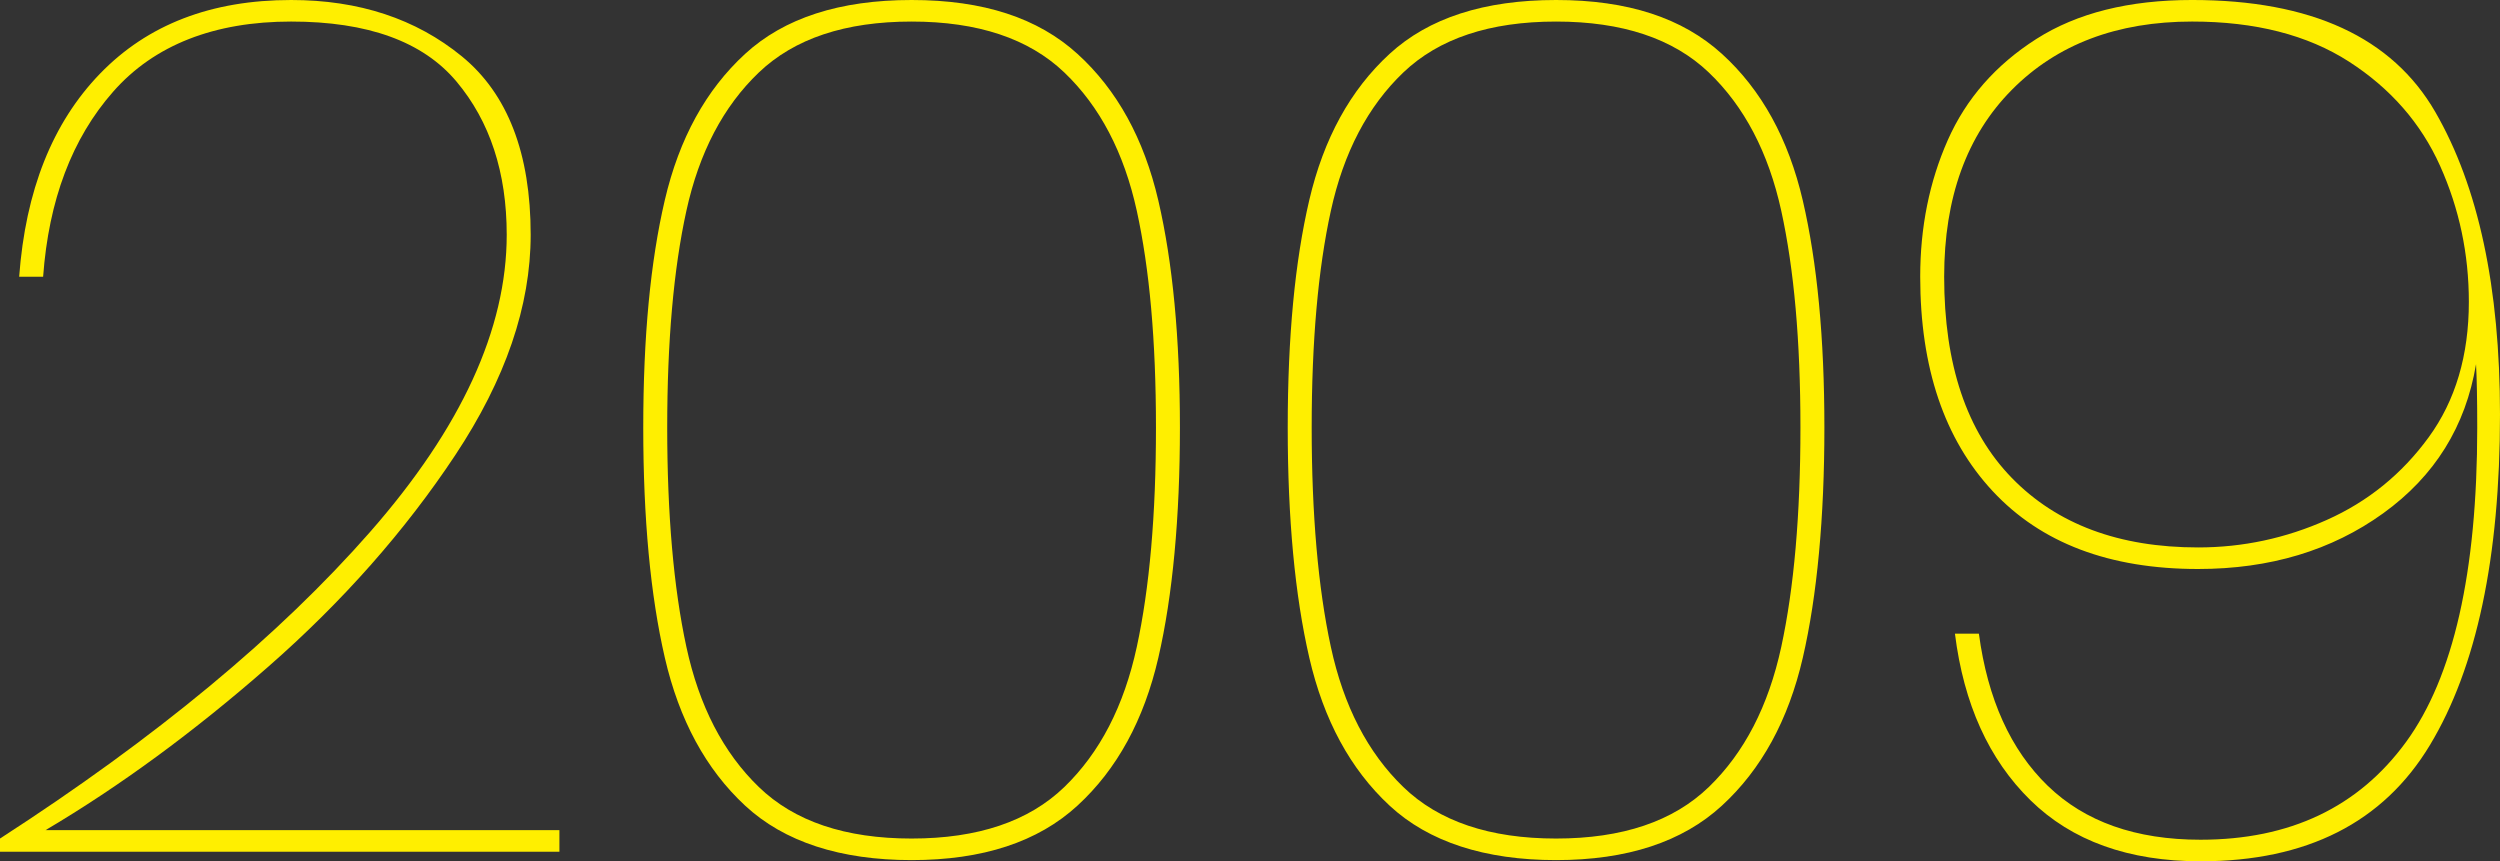 <?xml version="1.0" encoding="UTF-8"?><svg id="a" xmlns="http://www.w3.org/2000/svg" viewBox="0 0 1920 661.47"><rect x="0" y="0" width="1920" height="661.47" fill="#333333" stroke="none"/><defs><style>.b{fill:#ffef00;}</style></defs><path class="b" d="M284.28,408.47c69.92-79.72,104.88-155.78,104.88-228.16,0-47.84-12.88-87.08-38.64-117.76-25.76-30.66-68.08-46-126.96-46s-105.04,17.94-136.62,53.82c-31.6,35.88-49.54,83.26-53.82,142.14H14.72c4.9-66.24,25.6-118.22,62.1-155.94C113.3,18.86,162.22,0,223.56,0c52.12,0,95.82,14.42,131.1,43.24,35.26,28.84,52.9,74.52,52.9,137.08,0,54.6-19.32,111.02-57.96,169.28-38.64,58.27-86.48,112.4-143.52,162.38-57.04,50-114.08,91.85-171.12,125.58H429.63v16.56H0v-10.12c119.6-77.28,214.36-155.78,284.28-235.52Z"/><path class="b" d="M510.58,153.64c11.04-47.22,31.58-84.64,61.64-112.24C602.26,13.8,644.9,0,700.1,0s97.06,13.8,127.42,41.4,51.06,65.18,62.1,112.7c11.04,47.54,16.56,105.65,16.56,174.34s-5.52,128.8-16.56,176.64c-11.04,47.84-31.74,85.72-62.1,113.62-30.36,27.92-72.84,41.86-127.42,41.86s-97.84-13.94-127.88-41.86c-30.06-27.9-50.6-65.78-61.64-113.62-11.04-47.84-16.56-106.72-16.56-176.64s5.52-127.56,16.56-174.8Zm362.48,8.28c-9.82-44.76-28.38-80.18-55.66-106.26-27.3-26.06-66.4-39.1-117.3-39.1s-90.01,13.04-117.3,39.1c-27.3,26.08-45.86,61.5-55.66,106.26-9.82,44.78-14.72,100.28-14.72,166.52s4.9,122.98,14.72,168.36c9.8,45.4,28.36,81.28,55.66,107.64,27.28,26.38,66.38,39.56,117.3,39.56s90-13.18,117.3-39.56c27.28-26.36,45.84-62.24,55.66-107.64,9.8-45.38,14.72-101.5,14.72-168.36s-4.92-121.74-14.72-166.52Z"/><path class="b" d="M1005.53,153.64c11.04-47.22,31.58-84.64,61.64-112.24,30.04-27.6,72.68-41.4,127.88-41.4s97.06,13.8,127.42,41.4c30.36,27.6,51.06,65.18,62.1,112.7,11.04,47.54,16.56,105.65,16.56,174.34s-5.52,128.8-16.56,176.64c-11.04,47.84-31.74,85.72-62.1,113.62-30.36,27.92-72.84,41.86-127.42,41.86s-97.84-13.94-127.88-41.86c-30.06-27.9-50.6-65.78-61.64-113.62-11.04-47.84-16.56-106.72-16.56-176.64s5.52-127.56,16.56-174.8Zm362.48,8.28c-9.82-44.76-28.38-80.18-55.66-106.26-27.3-26.06-66.4-39.1-117.3-39.1s-90.01,13.04-117.3,39.1c-27.3,26.08-45.86,61.5-55.66,106.26-9.82,44.78-14.72,100.28-14.72,166.52s4.9,122.98,14.72,168.36c9.8,45.4,28.36,81.28,55.66,107.64,27.28,26.38,66.38,39.56,117.3,39.56s90-13.18,117.3-39.56c27.28-26.36,45.84-62.24,55.66-107.64,9.8-45.38,14.72-101.5,14.72-168.36s-4.92-121.74-14.72-166.52Z"/><path class="b" d="M1572.7,603.51c28.52,27.6,67.62,41.4,117.3,41.4,68.68,0,121.28-24.98,157.78-74.98,36.48-49.98,54.74-130.48,54.74-241.5,0-21.46-.32-37.72-.92-48.76-7.98,47.84-31.74,86.02-71.3,114.54-39.56,28.52-86.94,42.78-142.14,42.78-68.08,0-120.68-19.92-157.78-59.8-37.12-39.86-55.66-94.76-55.66-164.68,0-38.02,7.04-72.98,21.16-104.88,14.1-31.88,36.8-57.8,68.08-77.74,31.28-19.92,71.14-29.9,119.6-29.9,91.38,0,153.64,28.68,186.76,86.02,33.12,57.36,49.68,134.78,49.68,232.3,0,109.79-17.94,194.43-53.82,253.92-35.88,59.5-94.62,89.24-176.18,89.24-55.2,0-98.75-15.64-130.64-46.92-31.9-31.28-51.22-73.9-57.96-127.88h18.4c6.74,50.3,24.38,89.24,52.9,116.84Zm214.36-204.24c31.58-14.1,57.64-35.26,78.2-63.48,20.54-28.2,30.82-62.86,30.82-103.96,0-36.8-7.36-71.6-22.08-104.42-14.72-32.8-38.04-59.48-69.92-80.04-31.9-20.54-72.08-30.82-120.52-30.82-57.66,0-103.82,17.48-138.46,52.44-34.66,34.96-51.98,82.8-51.98,143.52,0,67.48,17.32,118.99,51.98,154.56,34.64,35.58,82.34,53.36,143.06,53.36,34.34,0,67.3-7.04,98.9-21.16Z"/></svg>